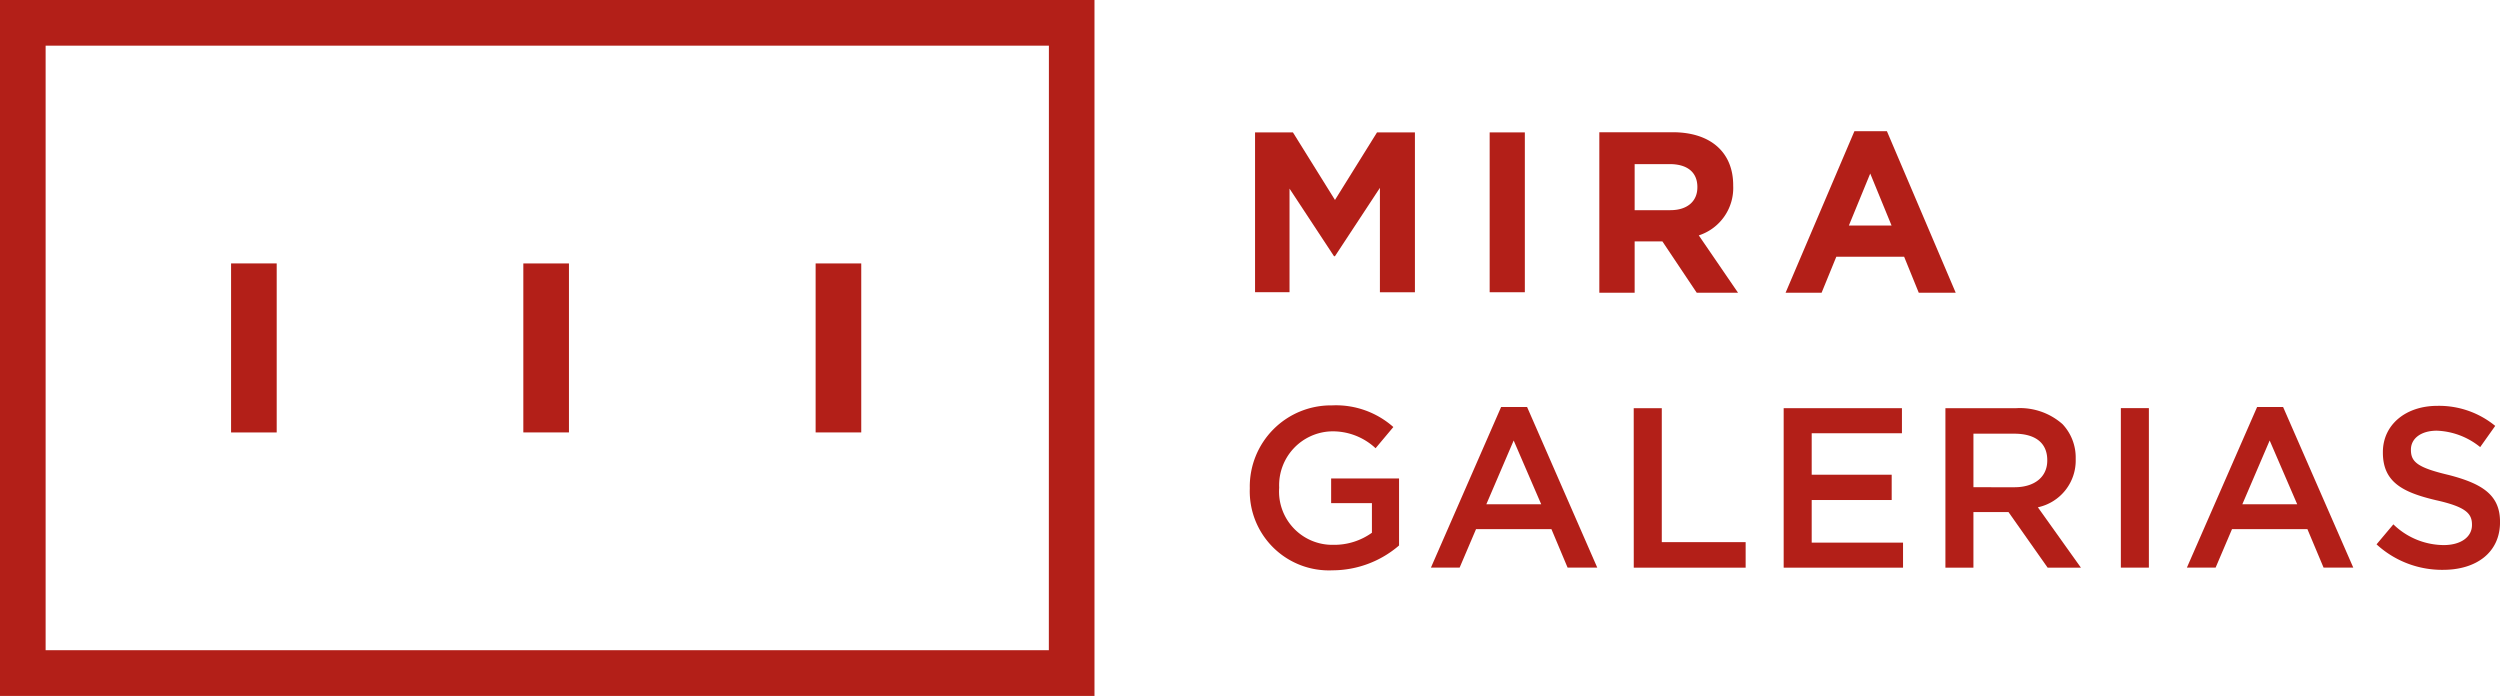 <svg xmlns="http://www.w3.org/2000/svg" xmlns:xlink="http://www.w3.org/1999/xlink" width="172.435" height="48" viewBox="0 0 172.435 48">
  <defs>
    <clipPath id="clip-path">
      <rect id="Rectangle_23" data-name="Rectangle 23" width="172.435" height="48" fill="#b31f18"/>
    </clipPath>
  </defs>
  <g id="Group_18" data-name="Group 18" transform="translate(-581 -850)">
    <g id="Group_3" data-name="Group 3" transform="translate(581 850)">
      <path id="Path_1" data-name="Path 1" d="M506.022,63.451v-7.2l-3.1,4.713h-.067l-3.067-4.66v7.146h-2.378V52.426h2.613l2.9,4.66,2.9-4.66h2.614V63.451Z" transform="translate(-410.844 -43.294)" fill="#b31f18"/>
      <rect id="Rectangle_18" data-name="Rectangle 18" width="2.426" height="11.025" transform="translate(102.748 9.132)" fill="#b31f18"/>
      <g id="Group_2" data-name="Group 2">
        <g id="Group_1" data-name="Group 1" clip-path="url(#clip-path)">
          <path id="Path_2" data-name="Path 2" d="M640.751,63.494l-2.369-3.542h-1.913v3.542h-2.436V52.425h5.059c2.609,0,4.174,1.379,4.174,3.655v.03a3.435,3.435,0,0,1-2.373,3.43l2.706,3.953Zm.045-7.287c0-1.046-.724-1.584-1.91-1.584h-2.417V57.8h2.466c1.185,0,1.86-.631,1.86-1.566Z" transform="translate(-523.721 -43.304)" fill="#b31f18"/>
          <path id="Path_3" data-name="Path 3" d="M717.058,63.14l-1.008-2.481h-4.679l-1.014,2.481h-2.484L712.62,52h2.242l4.746,11.143Zm-3.347-8.221-1.473,3.588h2.945Z" transform="translate(-584.714 -42.95)" fill="#b31f18"/>
          <path id="Path_4" data-name="Path 4" d="M72.343,44.846H3.147V3.15h69.2ZM75.491,0H0V48H75.491Z" fill="#b31f18"/>
          <path id="Path_5" data-name="Path 5" d="M495.463,166.433V166.4a5.6,5.6,0,0,1,5.674-5.689,5.966,5.966,0,0,1,4.228,1.493l-1.226,1.462a4.327,4.327,0,0,0-3.081-1.163,3.717,3.717,0,0,0-3.568,3.866v.031a3.674,3.674,0,0,0,3.741,3.929,4.455,4.455,0,0,0,2.656-.833v-2.043h-2.813v-1.7h4.684v4.621a7.048,7.048,0,0,1-4.589,1.713,5.459,5.459,0,0,1-5.705-5.658" transform="translate(-409.26 -132.75)" fill="#b31f18"/>
          <path id="Path_6" data-name="Path 6" d="M572.114,161.345h1.791l4.841,11.08H576.7l-1.116-2.656h-5.2l-1.132,2.656h-1.98Zm2.766,6.711-1.9-4.4-1.886,4.4Z" transform="translate(-468.576 -133.273)" fill="#b31f18"/>
          <path id="Path_7" data-name="Path 7" d="M647.664,161.8H649.6v9.241h5.784v1.76h-7.717Z" transform="translate(-534.98 -133.646)" fill="#b31f18"/>
          <path id="Path_8" data-name="Path 8" d="M707.1,161.8h8.157v1.729h-6.224v2.86h5.517v1.745h-5.517v2.939h6.3V172.8H707.1Z" transform="translate(-584.073 -133.646)" fill="#b31f18"/>
          <path id="Path_9" data-name="Path 9" d="M771.23,161.8h4.9a4.433,4.433,0,0,1,3.175,1.1,3.353,3.353,0,0,1,.911,2.373v.032a3.3,3.3,0,0,1-2.609,3.332l2.97,4.165h-2.295l-2.7-3.835h-2.42V172.8H771.23Zm4.762,5.454c1.383,0,2.263-.707,2.263-1.839v-.032c0-1.194-.833-1.823-2.279-1.823h-2.813v3.693Z" transform="translate(-637.047 -133.647)" fill="#b31f18"/>
          <rect id="Rectangle_19" data-name="Rectangle 19" width="1.933" height="11.001" transform="translate(146.284 28.15)" fill="#b31f18"/>
          <path id="Path_10" data-name="Path 10" d="M871.815,161.345h1.792l4.841,11.08H876.4l-1.116-2.656h-5.2l-1.132,2.656h-1.981Zm2.766,6.711-1.9-4.4-1.886,4.4Z" transform="translate(-716.133 -133.273)" fill="#b31f18"/>
          <path id="Path_11" data-name="Path 11" d="M942.128,170.449l1.163-1.383a5.024,5.024,0,0,0,3.473,1.43c1.195,0,1.949-.566,1.949-1.383v-.031c0-.77-.44-1.226-2.483-1.682-2.342-.55-3.662-1.273-3.662-3.285v-.031c0-1.886,1.572-3.191,3.756-3.191a6.1,6.1,0,0,1,3.992,1.383l-1.037,1.462a5.034,5.034,0,0,0-2.986-1.132c-1.131,0-1.791.566-1.791,1.3v.031c0,.848.5,1.226,2.625,1.729,2.31.6,3.52,1.383,3.52,3.222v.031c0,2.075-1.619,3.285-3.929,3.285a6.676,6.676,0,0,1-4.589-1.76" transform="translate(-778.211 -132.9)" fill="#b31f18"/>
          <rect id="Rectangle_20" data-name="Rectangle 20" width="3.147" height="11.659" transform="translate(15.938 18.169)" fill="#b31f18"/>
          <rect id="Rectangle_21" data-name="Rectangle 21" width="3.147" height="11.655" transform="translate(36.096 18.171)" fill="#b31f18"/>
          <rect id="Rectangle_22" data-name="Rectangle 22" width="3.147" height="11.656" transform="translate(56.257 18.17)" fill="#b31f18"/>
        </g>
      </g>
    </g>
  </g>
</svg>
